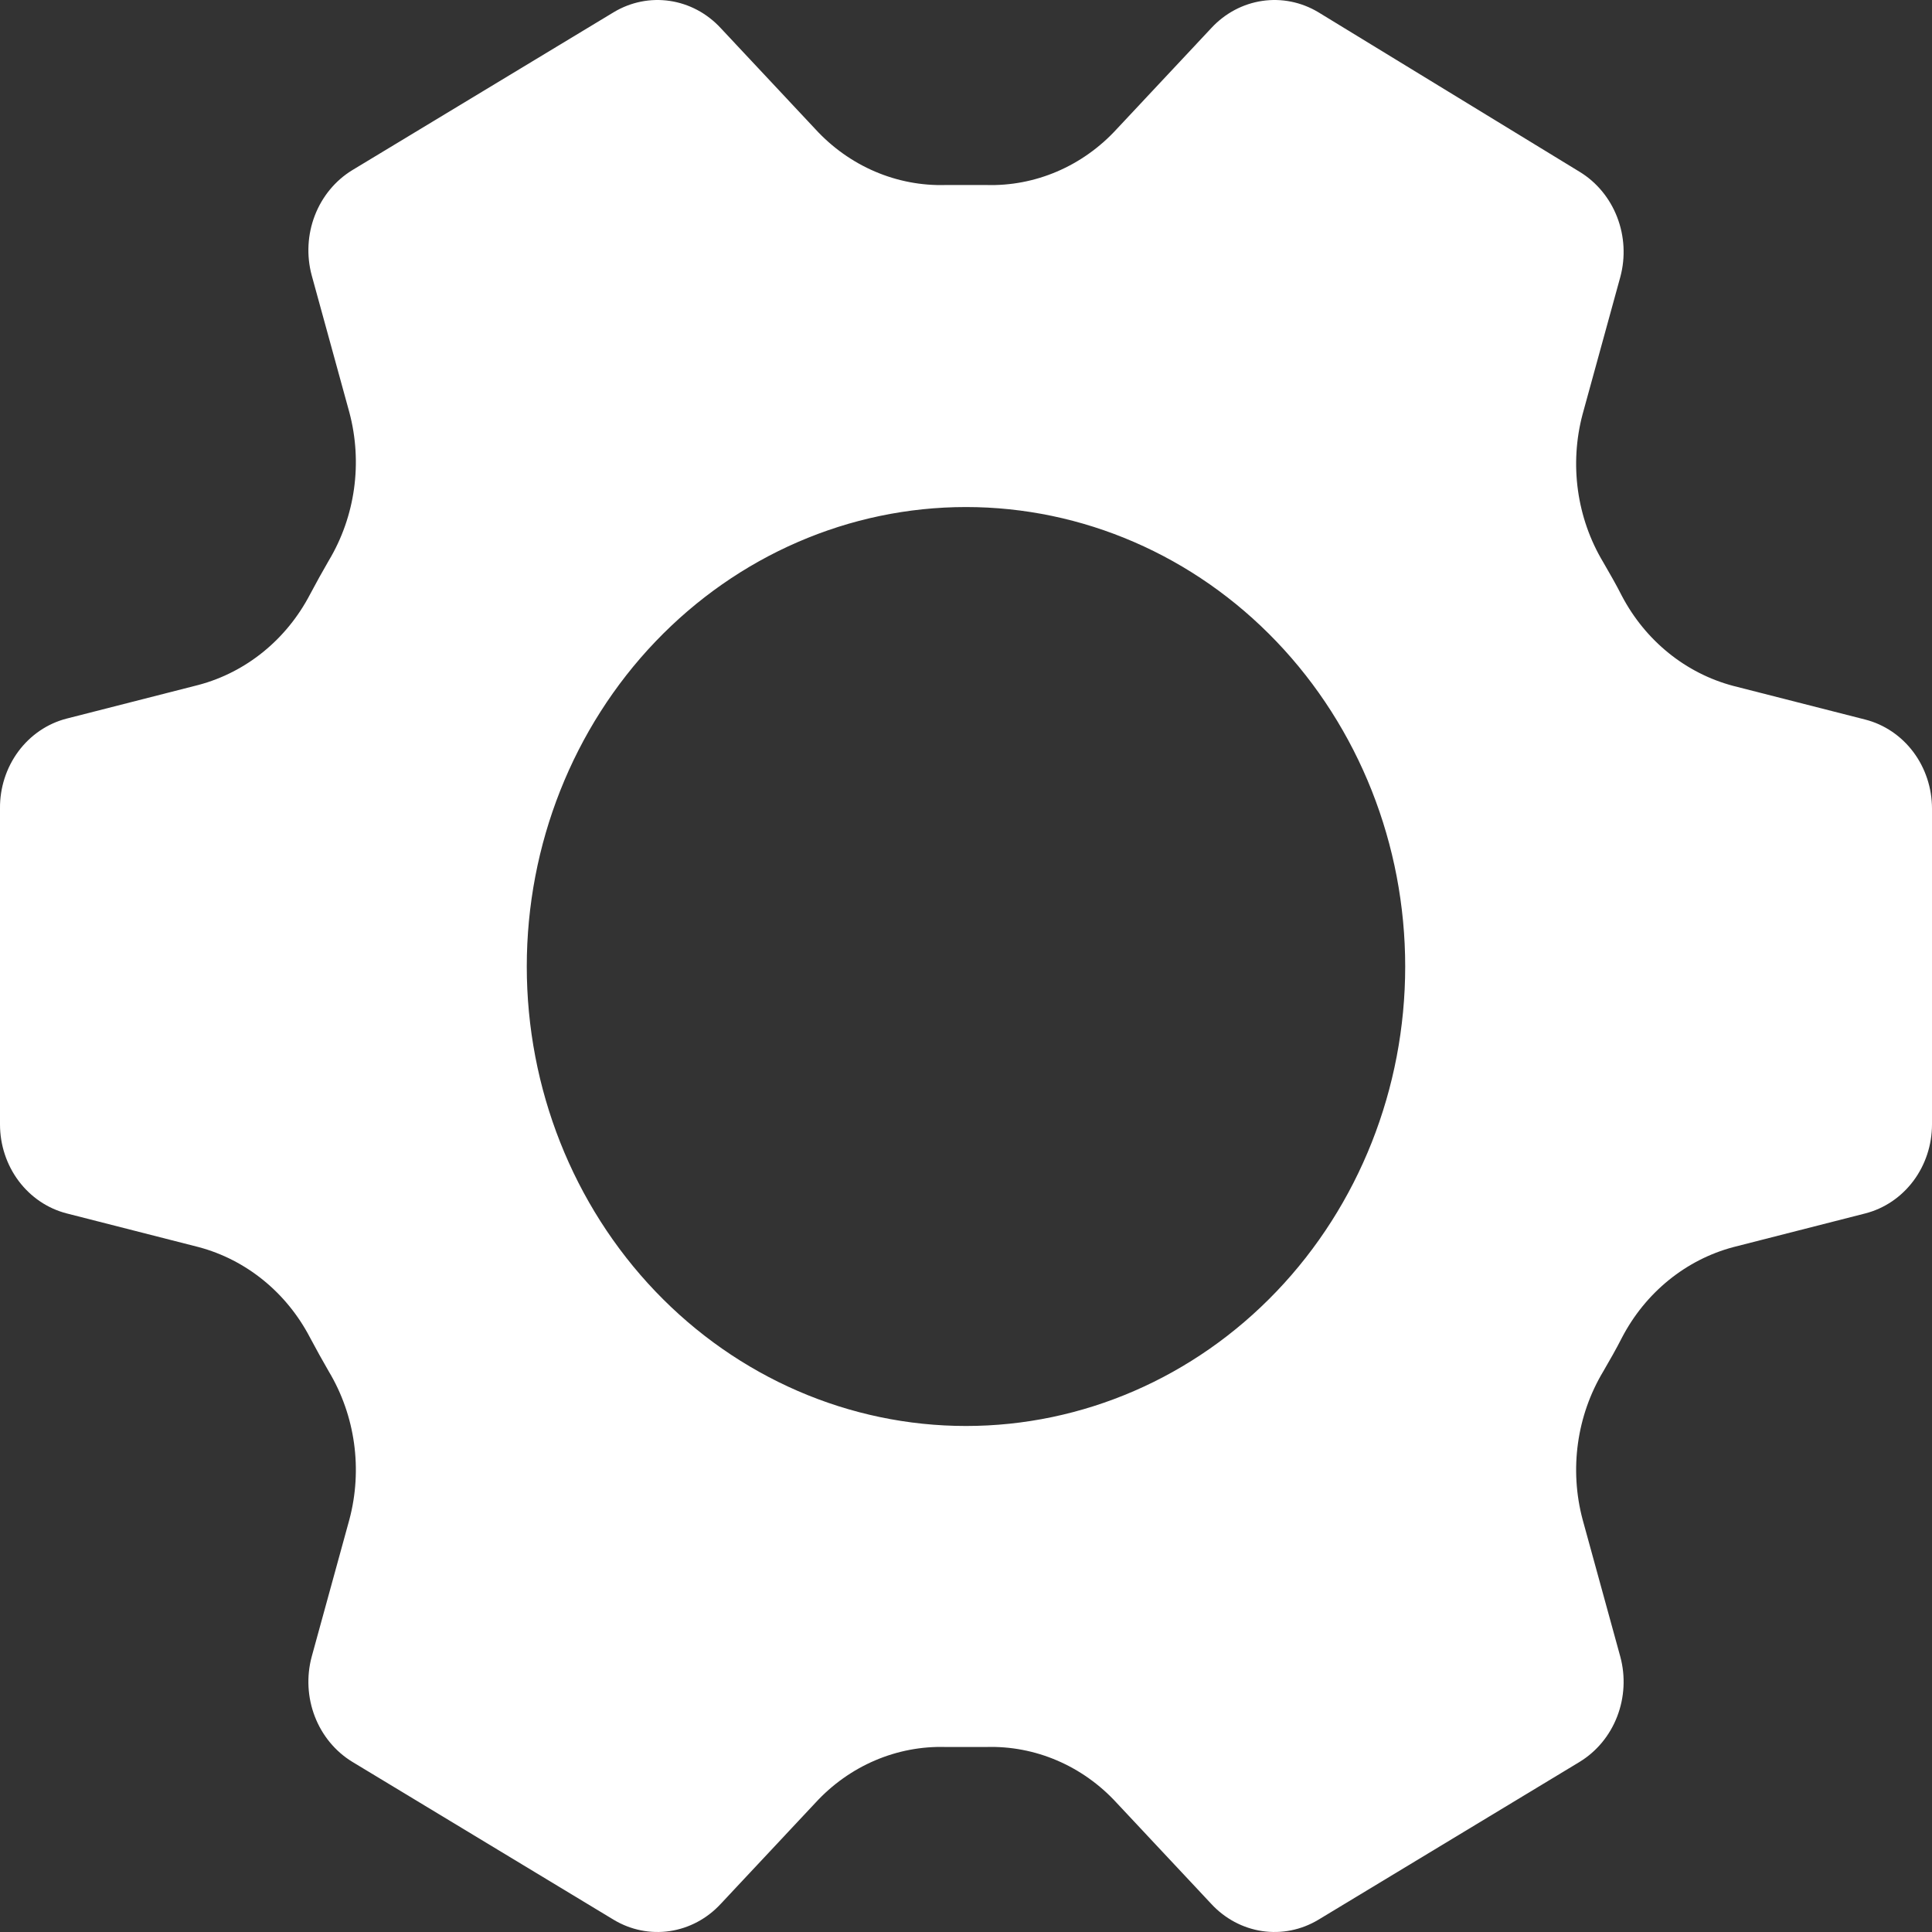 <svg width="70" height="70" viewBox="0 0 70 70" fill="none" xmlns="http://www.w3.org/2000/svg">
<rect x="0" y="0" width="70" height="70" fill="#333333" stroke="none"/>
<path d="M67.585 26.072L62.802 24.852C61.082 24.398 59.62 23.218 58.765 21.593C58.555 21.178 58.322 20.775 58.089 20.372C57.128 18.772 56.857 16.823 57.342 15.002L58.707 10.035C58.9 9.319 58.859 8.557 58.593 7.868C58.327 7.179 57.85 6.601 57.236 6.227L47.764 0.442C47.148 0.073 46.434 -0.071 45.733 0.033C45.031 0.137 44.383 0.482 43.89 1.015L40.46 4.677C39.226 6.023 37.505 6.759 35.724 6.703H34.277C32.495 6.759 30.774 6.023 29.54 4.677L26.11 1.015C25.617 0.482 24.969 0.137 24.267 0.033C23.566 -0.071 22.852 0.073 22.237 0.442L12.764 6.165C12.15 6.54 11.673 7.118 11.407 7.807C11.141 8.496 11.101 9.258 11.293 9.974L12.658 14.941C13.143 16.762 12.872 18.711 11.912 20.311C11.678 20.714 11.456 21.116 11.235 21.532C10.384 23.166 8.922 24.356 7.199 24.815L2.415 26.036C1.721 26.214 1.104 26.633 0.665 27.225C0.227 27.817 -0.008 28.546 0 29.294V40.743C0.001 41.485 0.239 42.205 0.676 42.789C1.114 43.373 1.726 43.787 2.415 43.964L7.199 45.185C8.922 45.644 10.385 46.834 11.235 48.468C11.457 48.883 11.678 49.286 11.912 49.689C12.872 51.289 13.143 53.239 12.658 55.059L11.293 60.026C11.101 60.742 11.141 61.504 11.407 62.193C11.673 62.882 12.15 63.459 12.764 63.834L22.237 69.558H22.237C22.852 69.927 23.566 70.071 24.267 69.967C24.969 69.863 25.617 69.517 26.11 68.985L29.54 65.323C30.774 63.977 32.495 63.241 34.277 63.297H35.724C37.505 63.241 39.226 63.977 40.46 65.323L43.89 68.985C44.383 69.517 45.031 69.863 45.733 69.967C46.434 70.071 47.148 69.927 47.764 69.558L57.237 63.834H57.236C57.85 63.459 58.327 62.882 58.593 62.193C58.859 61.504 58.9 60.742 58.707 60.026L57.342 55.059C56.857 53.239 57.128 51.289 58.089 49.689C58.322 49.286 58.555 48.883 58.765 48.468C59.616 46.834 61.078 45.644 62.802 45.185L67.585 43.964C68.274 43.787 68.886 43.373 69.324 42.789C69.761 42.205 69.999 41.485 70 40.743V29.294C69.999 28.552 69.761 27.831 69.324 27.247C68.886 26.663 68.274 26.249 67.585 26.072L67.585 26.072ZM35 51.666C30.779 51.666 26.731 49.913 23.747 46.79C20.763 43.668 19.086 39.434 19.086 35.019C19.086 30.603 20.763 26.369 23.747 23.247C26.731 20.125 30.779 18.371 35 18.371C39.22 18.371 43.268 20.125 46.252 23.247C49.237 26.369 50.913 30.603 50.913 35.019C50.913 39.434 49.237 43.668 46.252 46.79C43.268 49.913 39.22 51.666 35 51.666Z" fill="white"/>
</svg>
